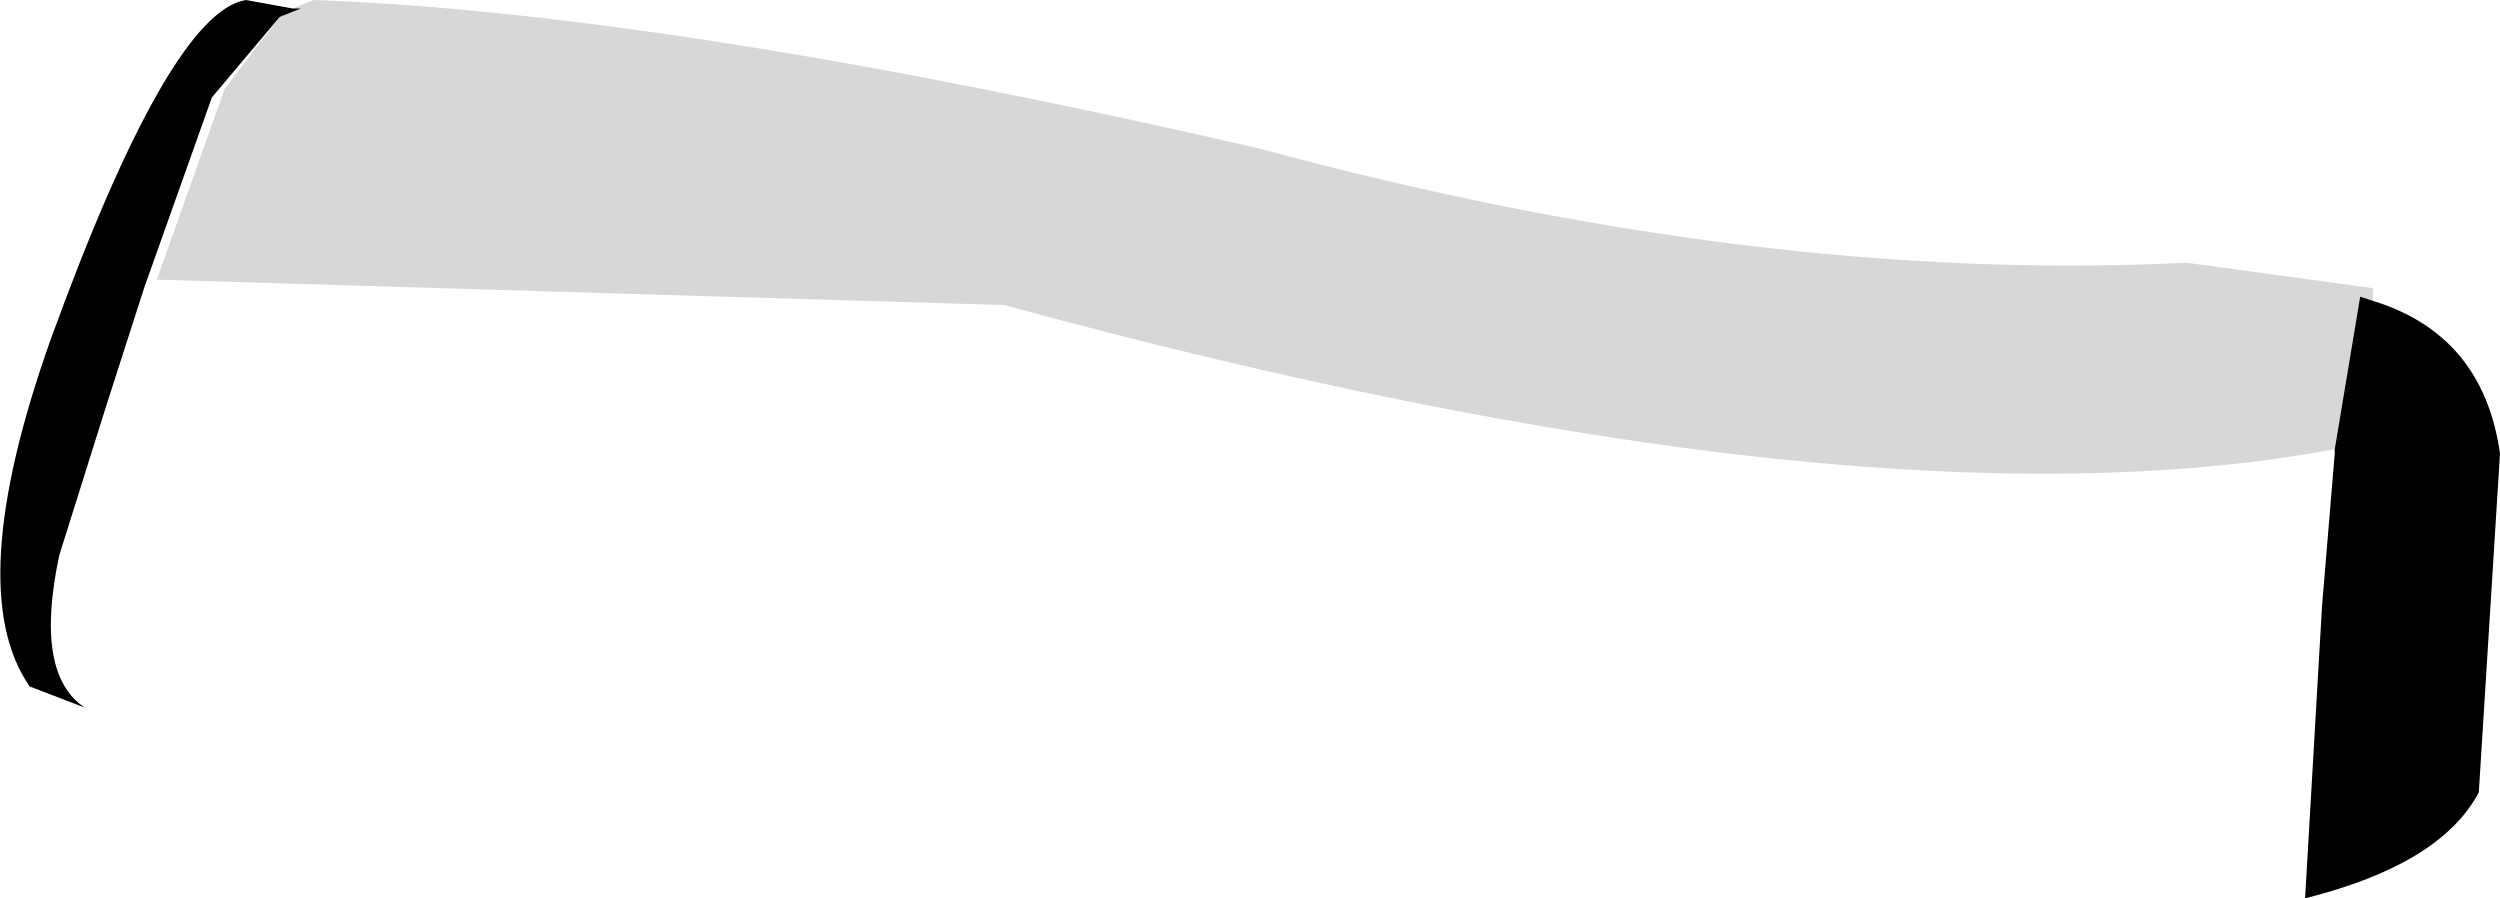 <?xml version="1.0" encoding="UTF-8" standalone="no"?>
<svg xmlns:xlink="http://www.w3.org/1999/xlink" height="10.6px" width="29.5px" xmlns="http://www.w3.org/2000/svg">
  <g transform="matrix(1.0, 0.0, 0.0, 1.0, 18.05, 8.05)">
    <path d="M-14.6 -7.95 L-14.35 -8.05 Q-10.15 -7.9 -3.2 -6.3 2.7 -4.7 7.75 -4.95 L9.95 -4.65 9.95 -4.5 9.8 -4.55 9.5 -2.75 Q3.9 -1.7 -6.2 -4.45 L-16.2 -4.75 -15.4 -7.0 -14.75 -7.85 -14.5 -7.95 -14.6 -7.95" fill="#000000" fill-opacity="0.157" fill-rule="evenodd" stroke="none"/>
    <path d="M9.95 -4.5 Q11.25 -4.1 11.45 -2.7 L11.2 1.3 Q10.75 2.15 9.15 2.55 L9.35 -0.9 9.5 -2.7 9.5 -2.75 9.8 -4.55 9.95 -4.5 M-14.75 -7.85 L-15.55 -6.9 -16.35 -4.65 -16.8 -3.25 -17.35 -1.5 Q-17.65 -0.1 -17.05 0.3 L-17.7 0.05 Q-18.5 -1.1 -17.45 -4.05 -16.05 -7.9 -15.15 -8.05 L-14.6 -7.95 -14.5 -7.95 -14.75 -7.85" fill="#000000" fill-rule="evenodd" stroke="none"/>
  </g>
</svg>
